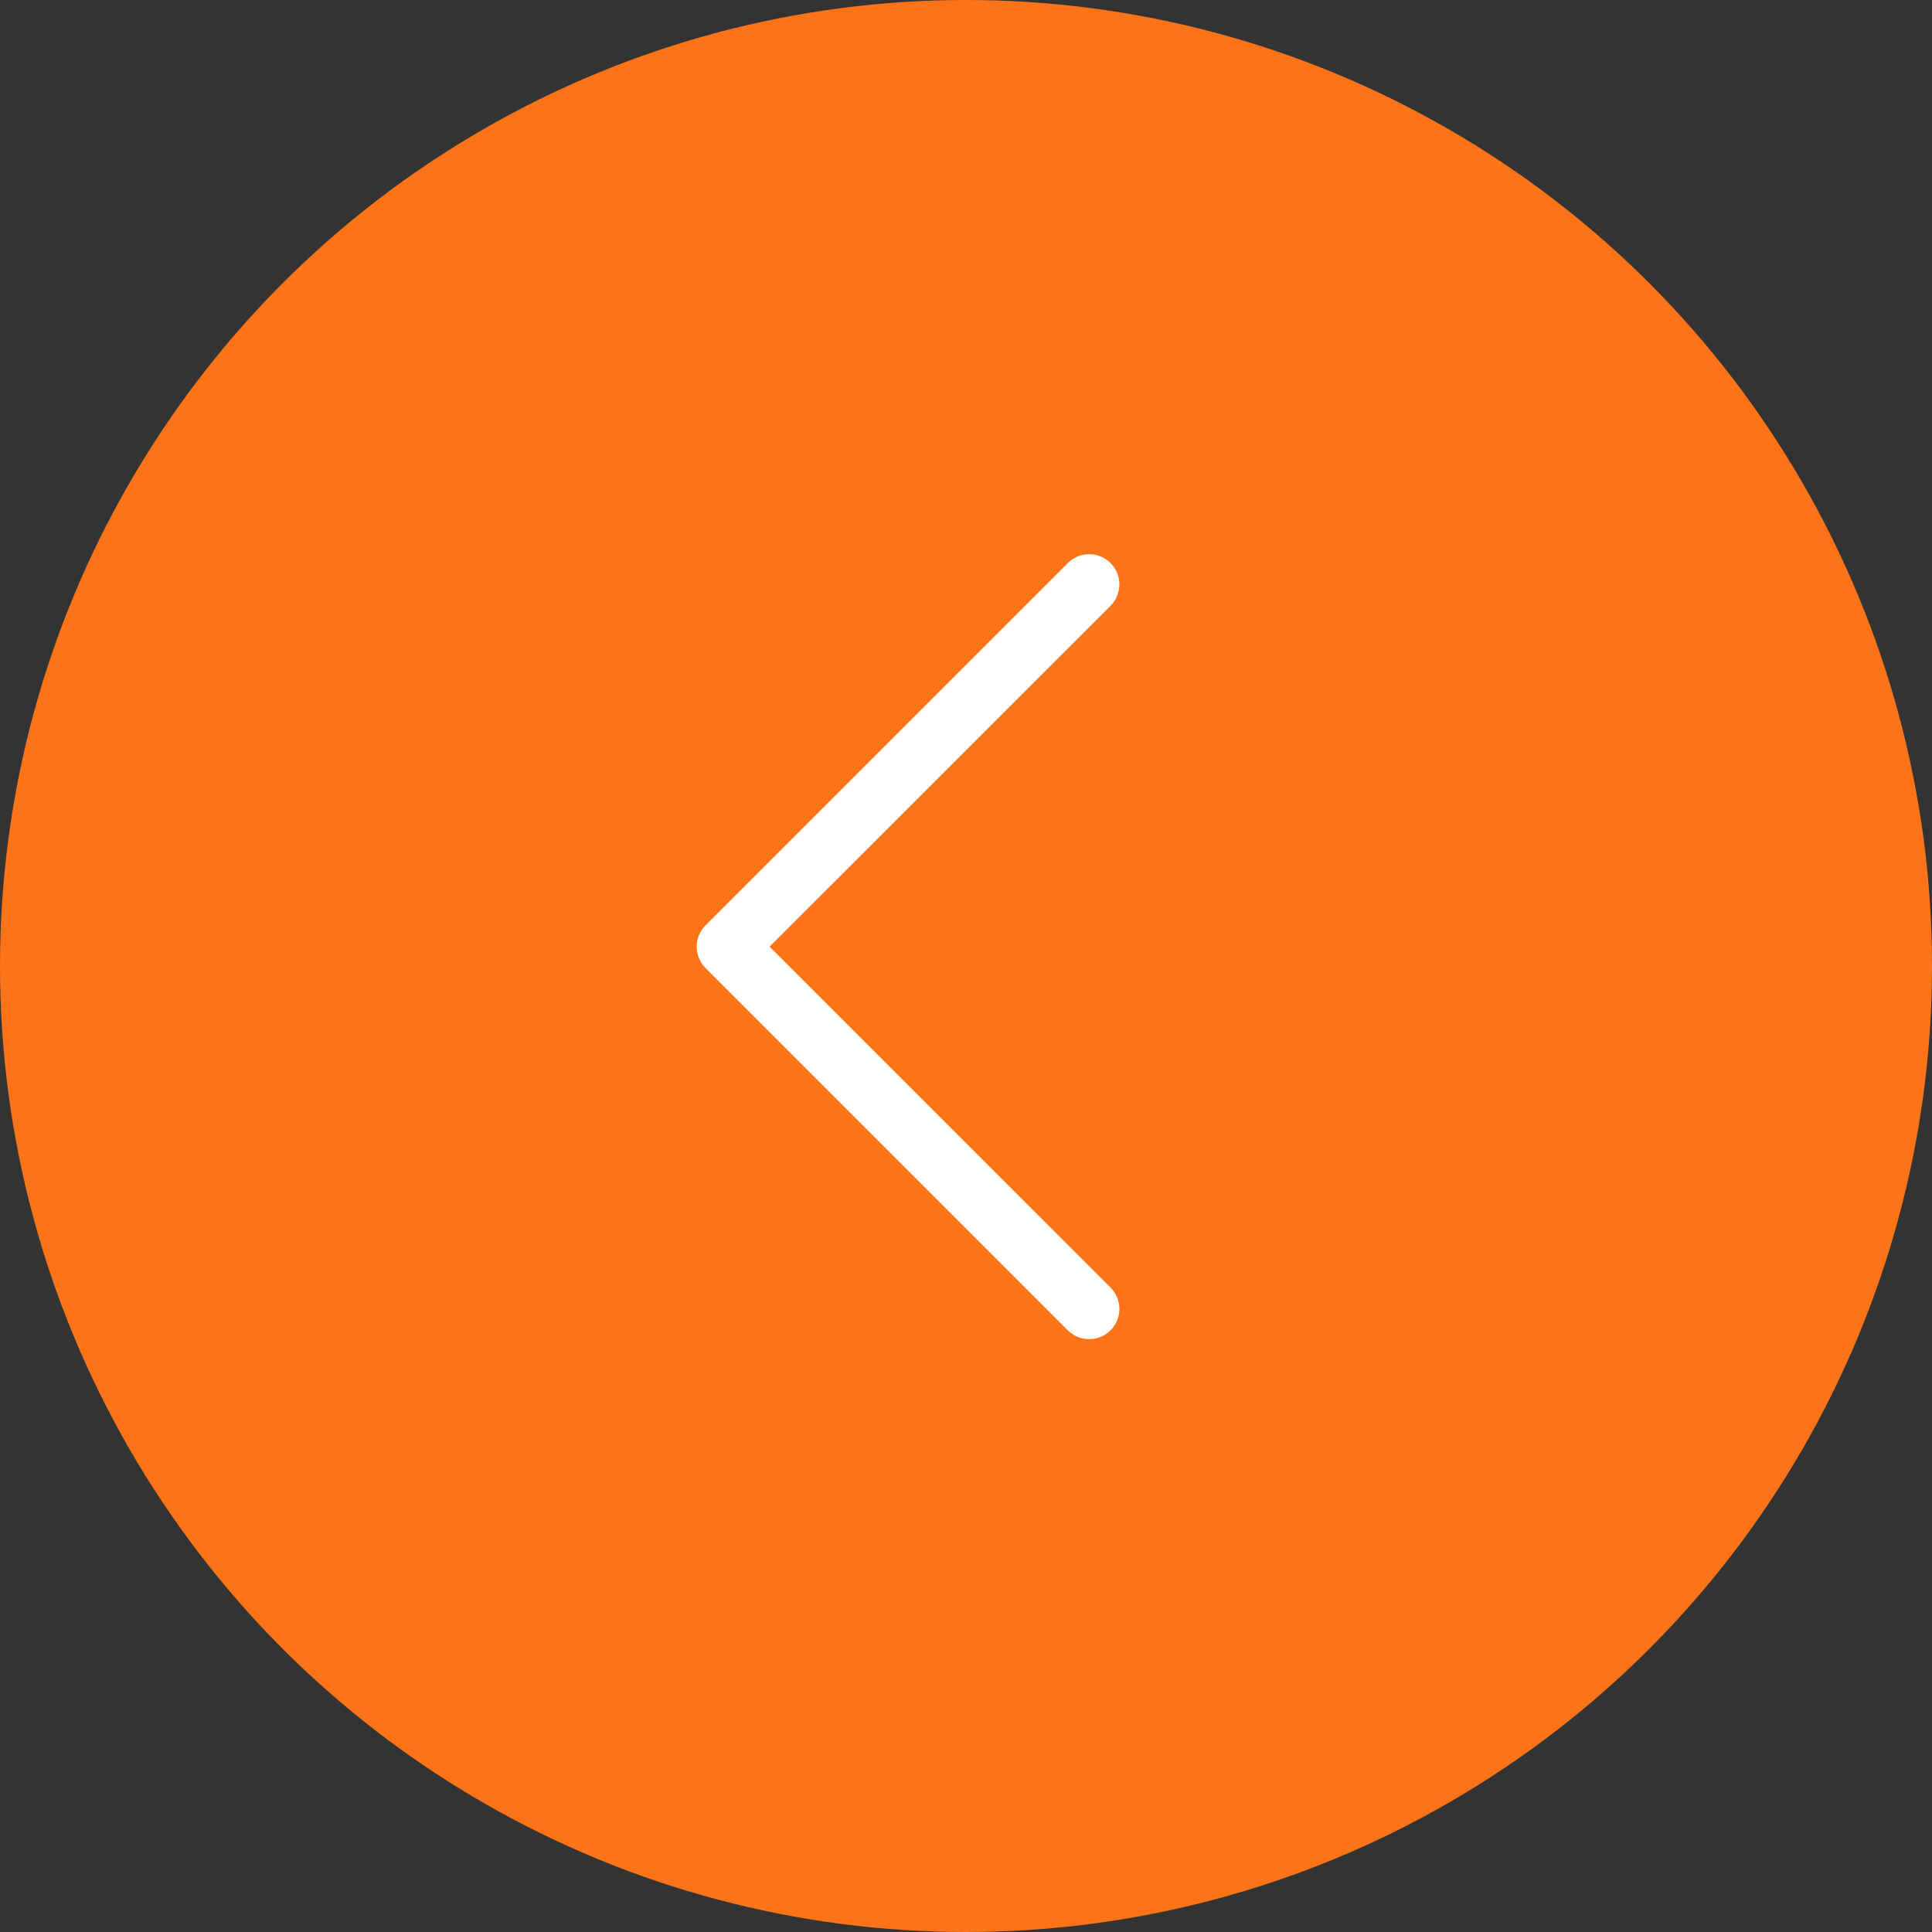 <svg width="50" height="50" viewBox="0 0 50 50" fill="none" xmlns="http://www.w3.org/2000/svg">
<rect x="0" y="0" width="50" height="50" fill="#333333" stroke="none"/>
<circle cx="25" cy="25" r="25" transform="rotate(-180 25 25)" fill="#FC7318"/>
<path fill-rule="evenodd" clip-rule="evenodd" d="M28.741 34.428C28.668 34.501 28.582 34.558 28.487 34.598C28.392 34.637 28.29 34.657 28.188 34.657C28.085 34.657 27.983 34.637 27.888 34.598C27.793 34.558 27.707 34.501 27.634 34.428L18.259 25.053C18.187 24.98 18.129 24.894 18.09 24.799C18.05 24.704 18.03 24.602 18.03 24.5C18.03 24.397 18.05 24.295 18.09 24.2C18.129 24.105 18.187 24.019 18.259 23.947L27.634 14.572C27.781 14.425 27.98 14.342 28.188 14.342C28.395 14.342 28.594 14.425 28.741 14.572C28.887 14.718 28.97 14.917 28.97 15.125C28.97 15.332 28.887 15.531 28.741 15.678L19.917 24.5L28.741 33.322C28.813 33.394 28.871 33.48 28.911 33.575C28.95 33.67 28.97 33.772 28.97 33.875C28.97 33.977 28.95 34.079 28.911 34.174C28.871 34.269 28.813 34.355 28.741 34.428Z" fill="white"/>
</svg>
